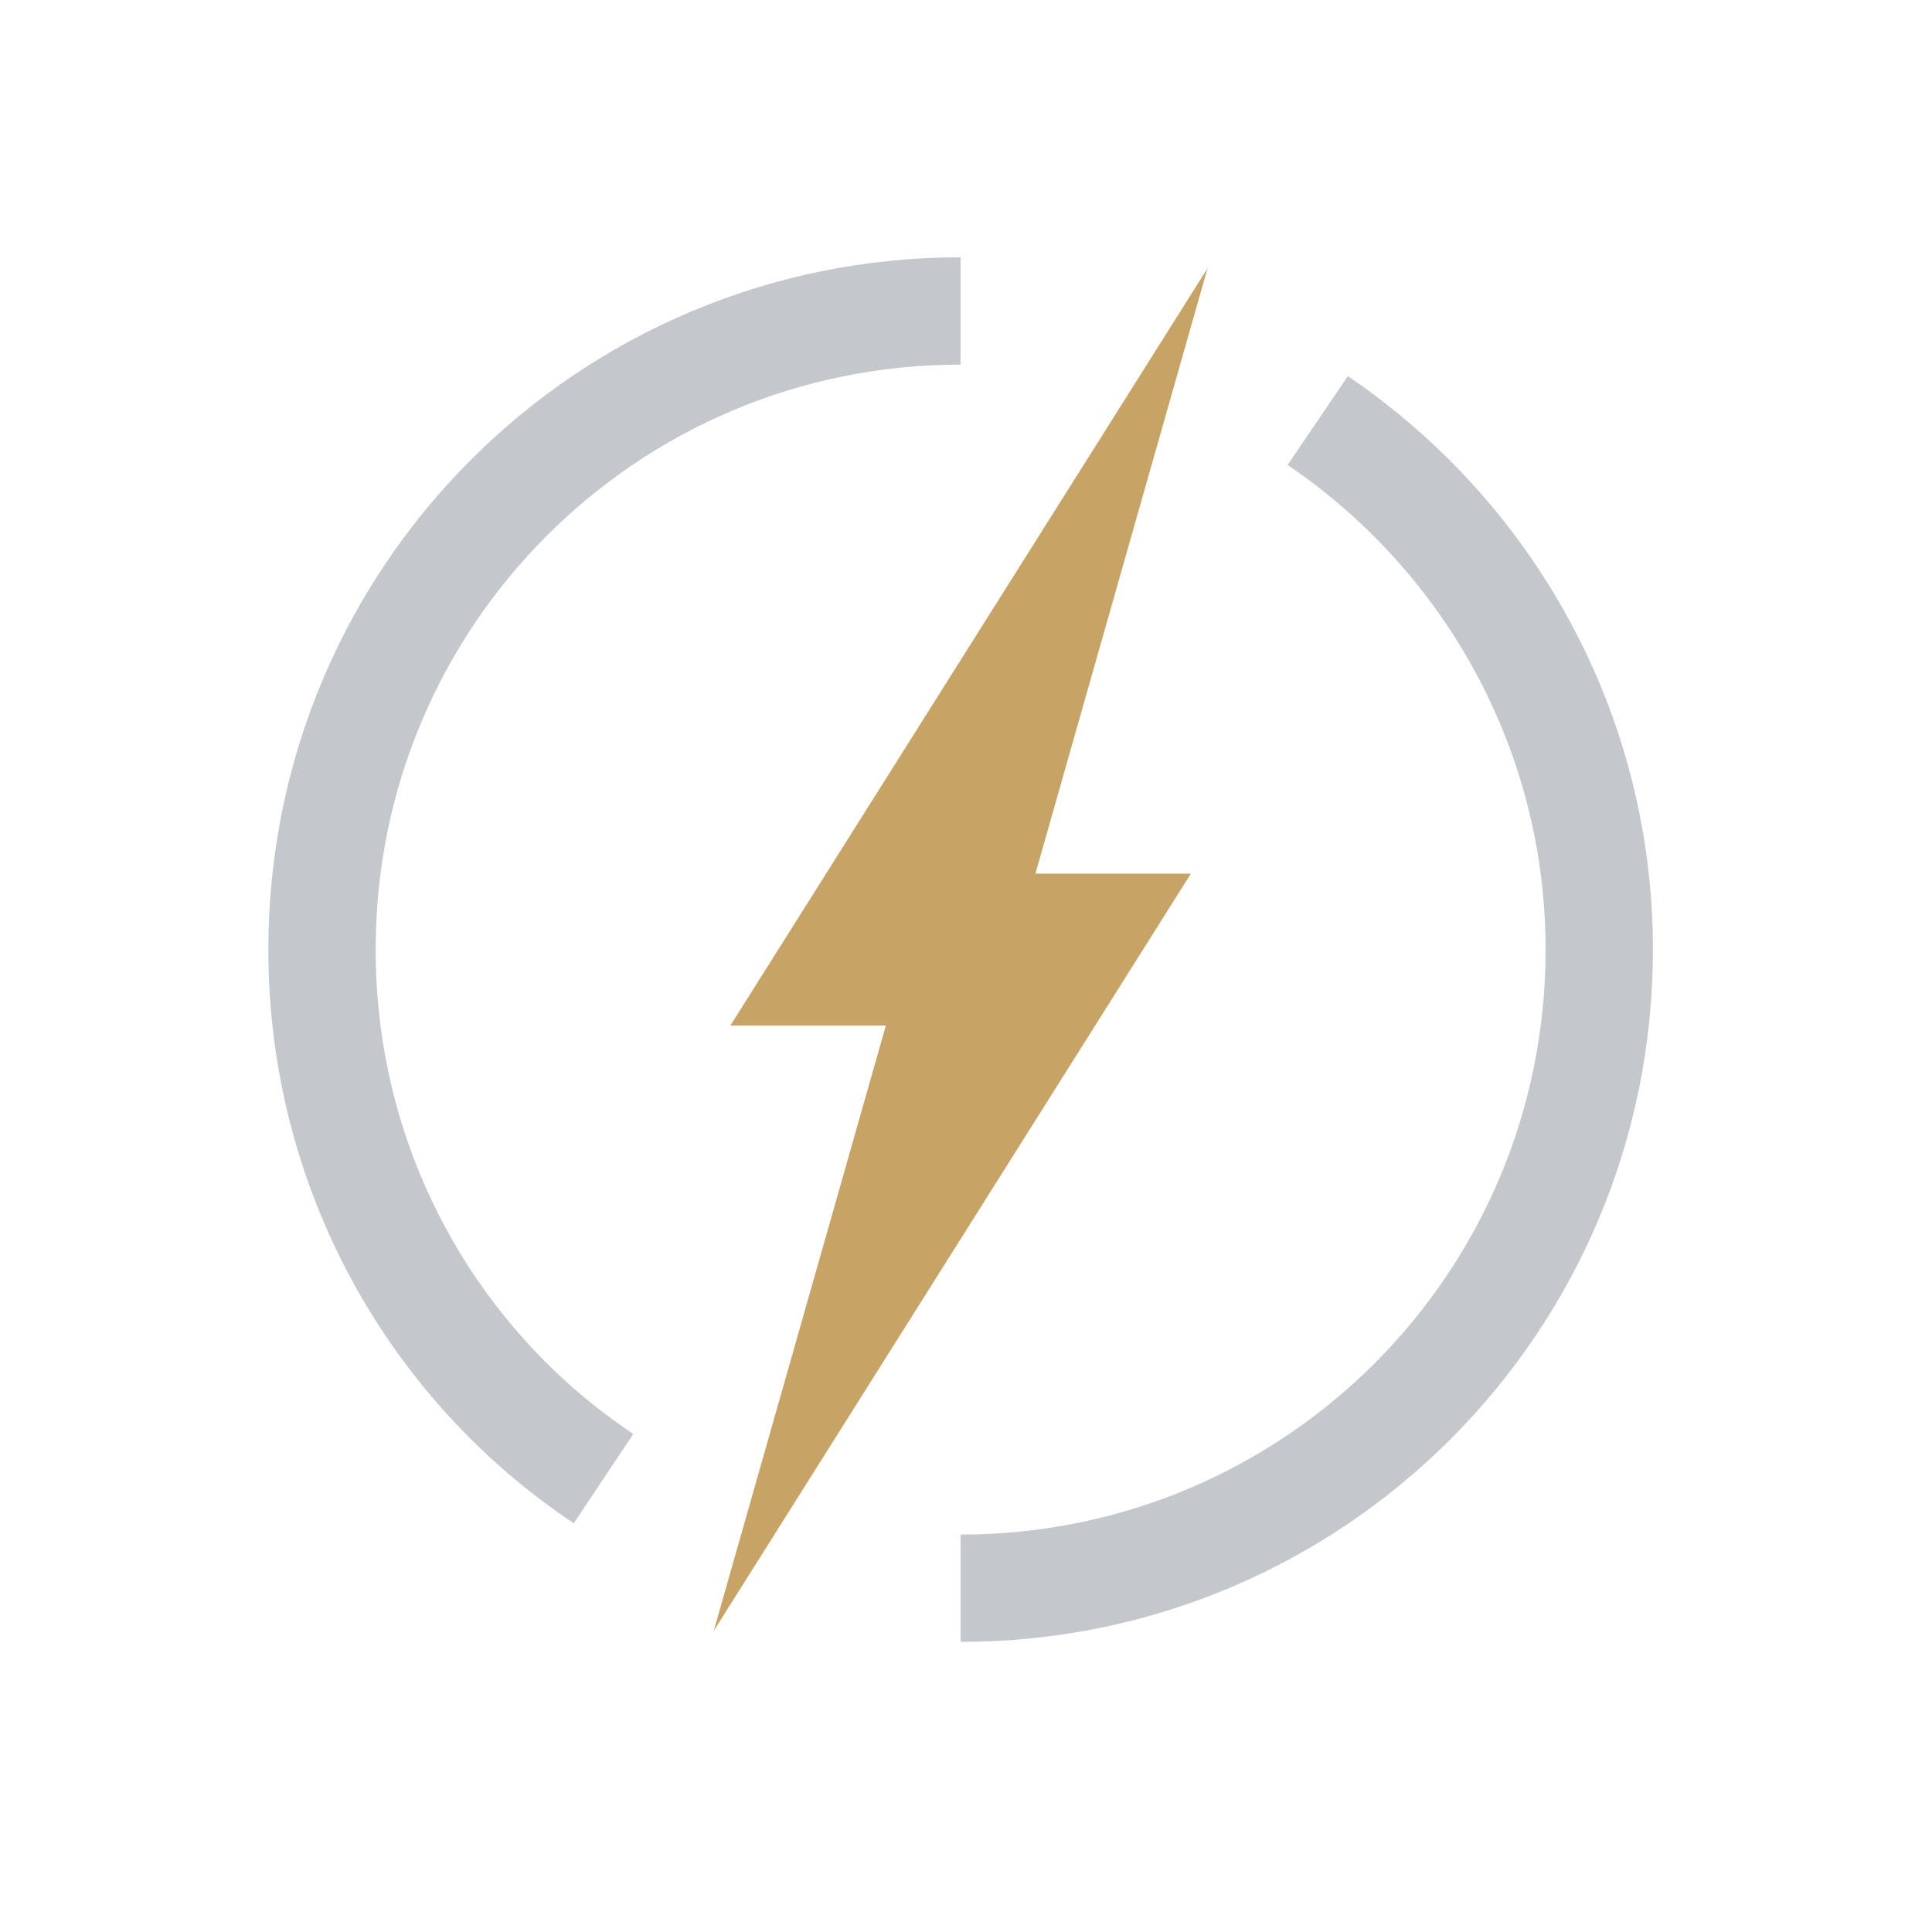 <svg width="72" height="72" viewBox="0 0 72 72" fill="none" xmlns="http://www.w3.org/2000/svg">
<path d="M49.108 15.672C55.446 19.968 59.6 27.22 59.6 35.388C59.6 48.556 48.967 59.188 35.8 59.188" stroke="#C4C7CC" stroke-width="4" stroke-miterlimit="10"/>
<path d="M22.492 55.104C16.154 50.879 12 43.627 12 35.388C12 22.221 22.633 11.588 35.8 11.588" stroke="#C4C7CC" stroke-width="4" stroke-miterlimit="10"/>
<path d="M45 10L27.219 38.219H33.014L26.6 60.776L44.381 32.557H38.587L45 10Z" fill="#C7A466"/>
</svg>
